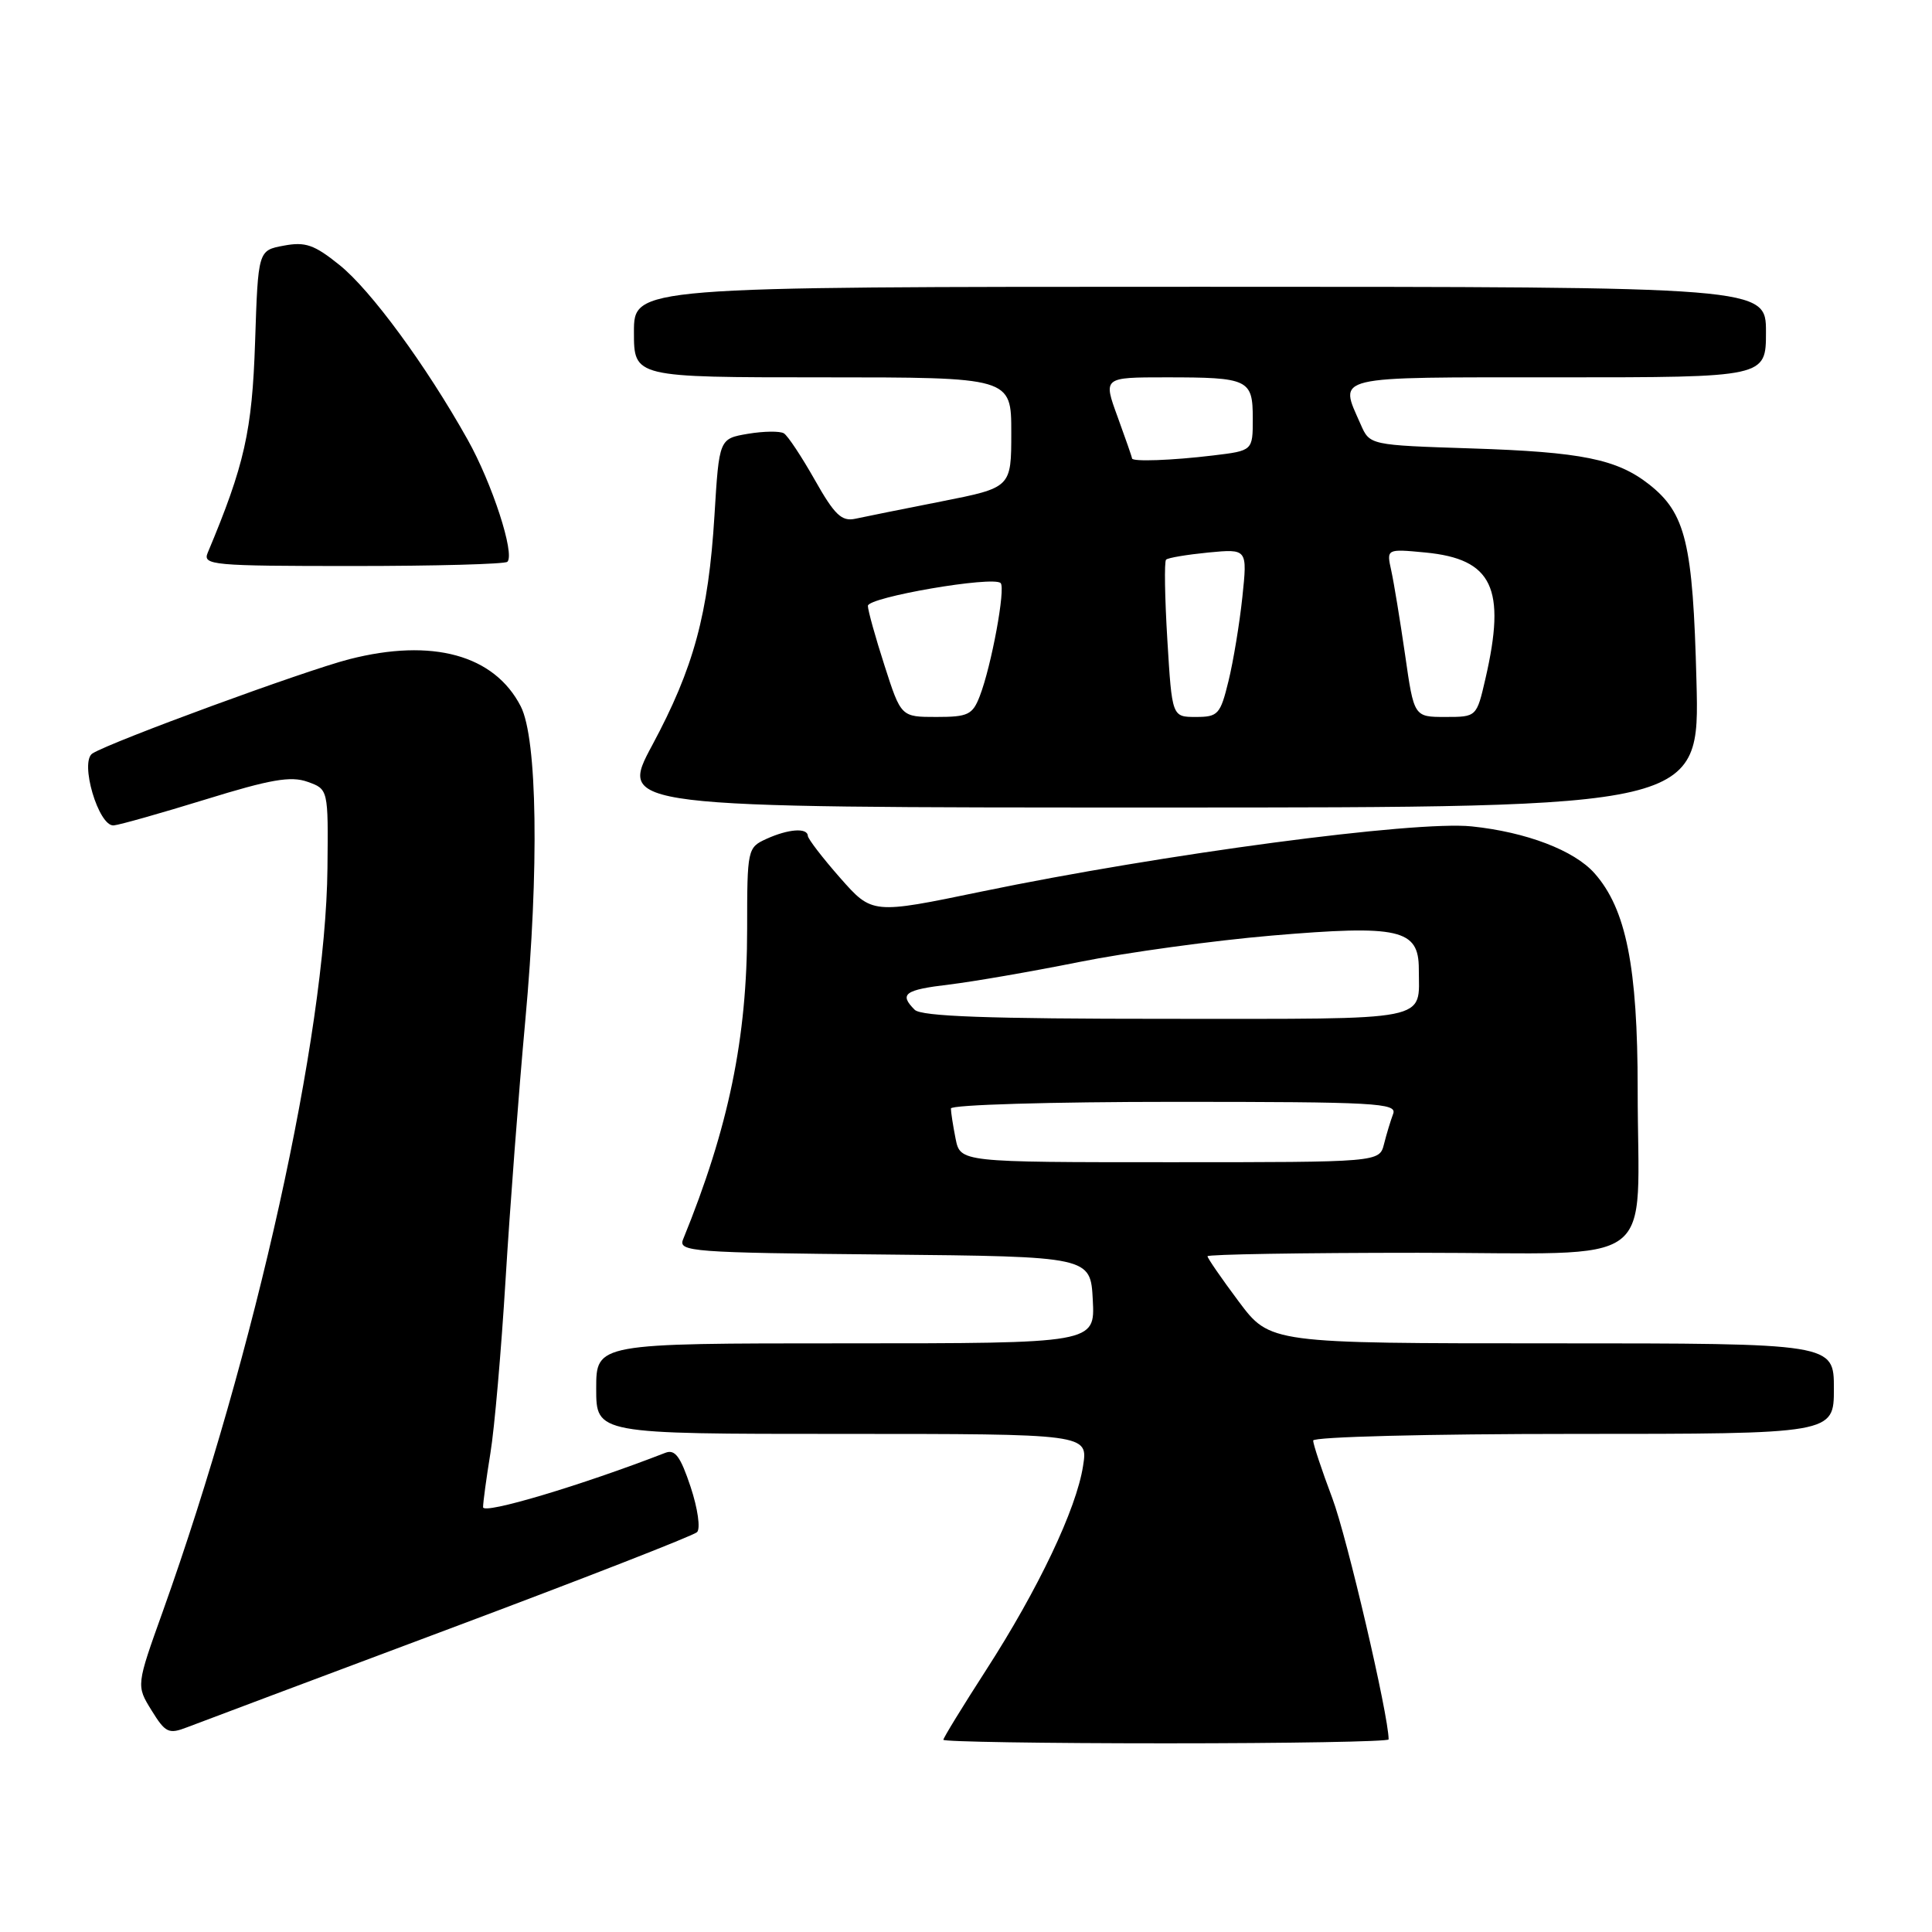 <?xml version="1.0" encoding="UTF-8" standalone="no"?>
<!DOCTYPE svg PUBLIC "-//W3C//DTD SVG 1.1//EN" "http://www.w3.org/Graphics/SVG/1.1/DTD/svg11.dtd" >
<svg xmlns="http://www.w3.org/2000/svg" xmlns:xlink="http://www.w3.org/1999/xlink" version="1.1" viewBox="0 0 256 256">
 <g >
 <path fill="currentColor"
d=" M 184.00 230.48 C 184.00 227.31 178.49 203.69 176.54 198.52 C 175.14 194.80 174.00 191.37 174.00 190.88 C 174.00 190.39 189.28 190.00 208.50 190.00 C 243.00 190.00 243.00 190.00 243.00 184.00 C 243.00 178.00 243.00 178.00 205.64 178.00 C 168.29 178.00 168.29 178.00 164.14 172.46 C 161.86 169.41 160.00 166.71 160.00 166.46 C 160.00 166.21 172.54 166.00 187.88 166.00 C 220.47 166.00 217.00 168.58 217.00 144.35 C 217.00 128.10 215.47 120.44 211.28 115.71 C 208.58 112.67 202.23 110.25 195.00 109.50 C 187.47 108.72 154.11 113.16 130.04 118.14 C 115.57 121.14 115.57 121.14 111.32 116.32 C 108.99 113.67 107.06 111.16 107.04 110.75 C 106.98 109.65 104.45 109.84 101.55 111.16 C 99.05 112.30 99.00 112.52 99.00 123.07 C 99.00 137.56 96.55 149.42 90.51 164.23 C 89.85 165.85 91.65 165.99 117.15 166.23 C 144.50 166.50 144.50 166.50 144.80 172.25 C 145.10 178.00 145.10 178.00 112.05 178.00 C 79.00 178.00 79.00 178.00 79.00 184.00 C 79.00 190.00 79.00 190.00 111.59 190.00 C 144.18 190.00 144.18 190.00 143.51 194.25 C 142.63 199.95 137.57 210.58 130.67 221.28 C 127.55 226.12 125.00 230.28 125.00 230.53 C 125.00 230.79 138.28 231.00 154.50 231.00 C 170.72 231.00 184.00 230.77 184.00 230.48 Z  M 59.50 215.84 C 77.10 209.25 91.89 203.48 92.36 203.02 C 92.84 202.55 92.46 199.89 91.51 197.02 C 90.16 192.97 89.44 192.00 88.15 192.51 C 77.08 196.81 64.00 200.72 64.01 199.71 C 64.01 199.05 64.45 195.83 64.98 192.56 C 65.52 189.29 66.42 178.94 66.99 169.56 C 67.56 160.18 68.73 144.75 69.60 135.27 C 71.45 115.11 71.20 97.87 69.00 93.59 C 65.50 86.78 57.29 84.53 46.28 87.35 C 40.39 88.86 14.80 98.25 12.26 99.83 C 10.51 100.92 13.06 109.55 15.07 109.37 C 15.86 109.30 21.33 107.75 27.24 105.93 C 35.81 103.28 38.53 102.80 40.74 103.59 C 43.50 104.57 43.50 104.57 43.39 115.04 C 43.16 137.15 33.86 179.12 21.58 213.50 C 18.05 223.35 18.05 223.35 20.08 226.63 C 21.92 229.61 22.35 229.82 24.80 228.87 C 26.29 228.30 41.90 222.43 59.50 215.84 Z  M 224.79 90.25 C 224.32 71.95 223.37 68.01 218.51 64.18 C 214.25 60.84 209.58 59.89 195.00 59.42 C 181.50 58.98 181.50 58.98 180.30 56.24 C 177.42 49.69 176.13 50.00 206.50 50.00 C 234.00 50.00 234.00 50.00 234.00 44.00 C 234.00 38.00 234.00 38.00 159.00 38.00 C 84.00 38.00 84.00 38.00 84.00 44.00 C 84.00 50.00 84.00 50.00 109.00 50.00 C 134.00 50.00 134.00 50.00 134.00 57.31 C 134.00 64.61 134.00 64.61 124.75 66.44 C 119.66 67.44 114.52 68.48 113.32 68.74 C 111.52 69.12 110.58 68.22 107.97 63.60 C 106.23 60.52 104.39 57.74 103.87 57.42 C 103.35 57.10 101.21 57.13 99.11 57.48 C 95.29 58.13 95.29 58.13 94.67 68.31 C 93.87 81.35 91.93 88.49 86.42 98.75 C 81.99 107.00 81.99 107.00 153.61 107.00 C 225.23 107.00 225.23 107.00 224.79 90.25 Z  M 67.23 74.44 C 68.26 73.41 65.21 64.03 61.95 58.23 C 56.43 48.38 49.12 38.43 44.98 35.11 C 41.64 32.42 40.46 32.01 37.60 32.55 C 34.20 33.18 34.20 33.18 33.80 45.34 C 33.41 57.12 32.40 61.62 27.52 73.25 C 26.84 74.88 28.12 75.00 46.73 75.00 C 57.69 75.00 66.92 74.75 67.23 74.44 Z  M 126.62 150.88 C 126.28 149.16 126.00 147.36 126.00 146.88 C 126.00 146.39 139.32 146.00 155.61 146.00 C 182.28 146.00 185.15 146.16 184.60 147.59 C 184.27 148.47 183.72 150.27 183.39 151.59 C 182.78 154.00 182.78 154.00 155.02 154.00 C 127.25 154.00 127.25 154.00 126.62 150.88 Z  M 121.20 133.80 C 119.11 131.71 119.85 131.16 125.75 130.46 C 128.91 130.08 136.68 128.74 143.00 127.47 C 149.32 126.20 160.80 124.63 168.50 123.97 C 185.42 122.53 188.00 123.12 188.00 128.39 C 188.00 135.44 190.21 135.00 154.59 135.00 C 130.89 135.00 122.08 134.68 121.20 133.80 Z  M 117.20 88.18 C 115.99 84.43 115.00 80.87 115.00 80.28 C 115.00 79.13 131.61 76.28 132.59 77.26 C 133.27 77.94 131.37 88.26 129.82 92.25 C 128.87 94.71 128.26 95.00 124.08 95.00 C 119.39 95.00 119.39 95.00 117.20 88.18 Z  M 154.68 84.80 C 154.34 79.20 154.26 74.41 154.51 74.16 C 154.75 73.91 157.28 73.49 160.12 73.21 C 165.29 72.72 165.29 72.72 164.62 79.11 C 164.25 82.62 163.42 87.64 162.78 90.25 C 161.70 94.67 161.40 95.00 158.46 95.00 C 155.30 95.00 155.30 95.00 154.68 84.80 Z  M 186.18 86.75 C 185.52 82.21 184.70 77.20 184.35 75.61 C 183.71 72.72 183.71 72.72 188.87 73.21 C 197.77 74.07 199.60 77.91 196.83 89.92 C 195.66 95.00 195.66 95.00 191.51 95.00 C 187.36 95.00 187.36 95.00 186.18 86.75 Z  M 150.00 60.74 C 150.00 60.59 149.14 58.12 148.09 55.24 C 146.17 50.00 146.17 50.00 154.50 50.00 C 165.46 50.00 166.00 50.26 166.00 55.47 C 166.00 59.72 166.00 59.72 160.75 60.35 C 155.31 61.01 150.00 61.20 150.00 60.74 Z "/>
</g>
</svg>